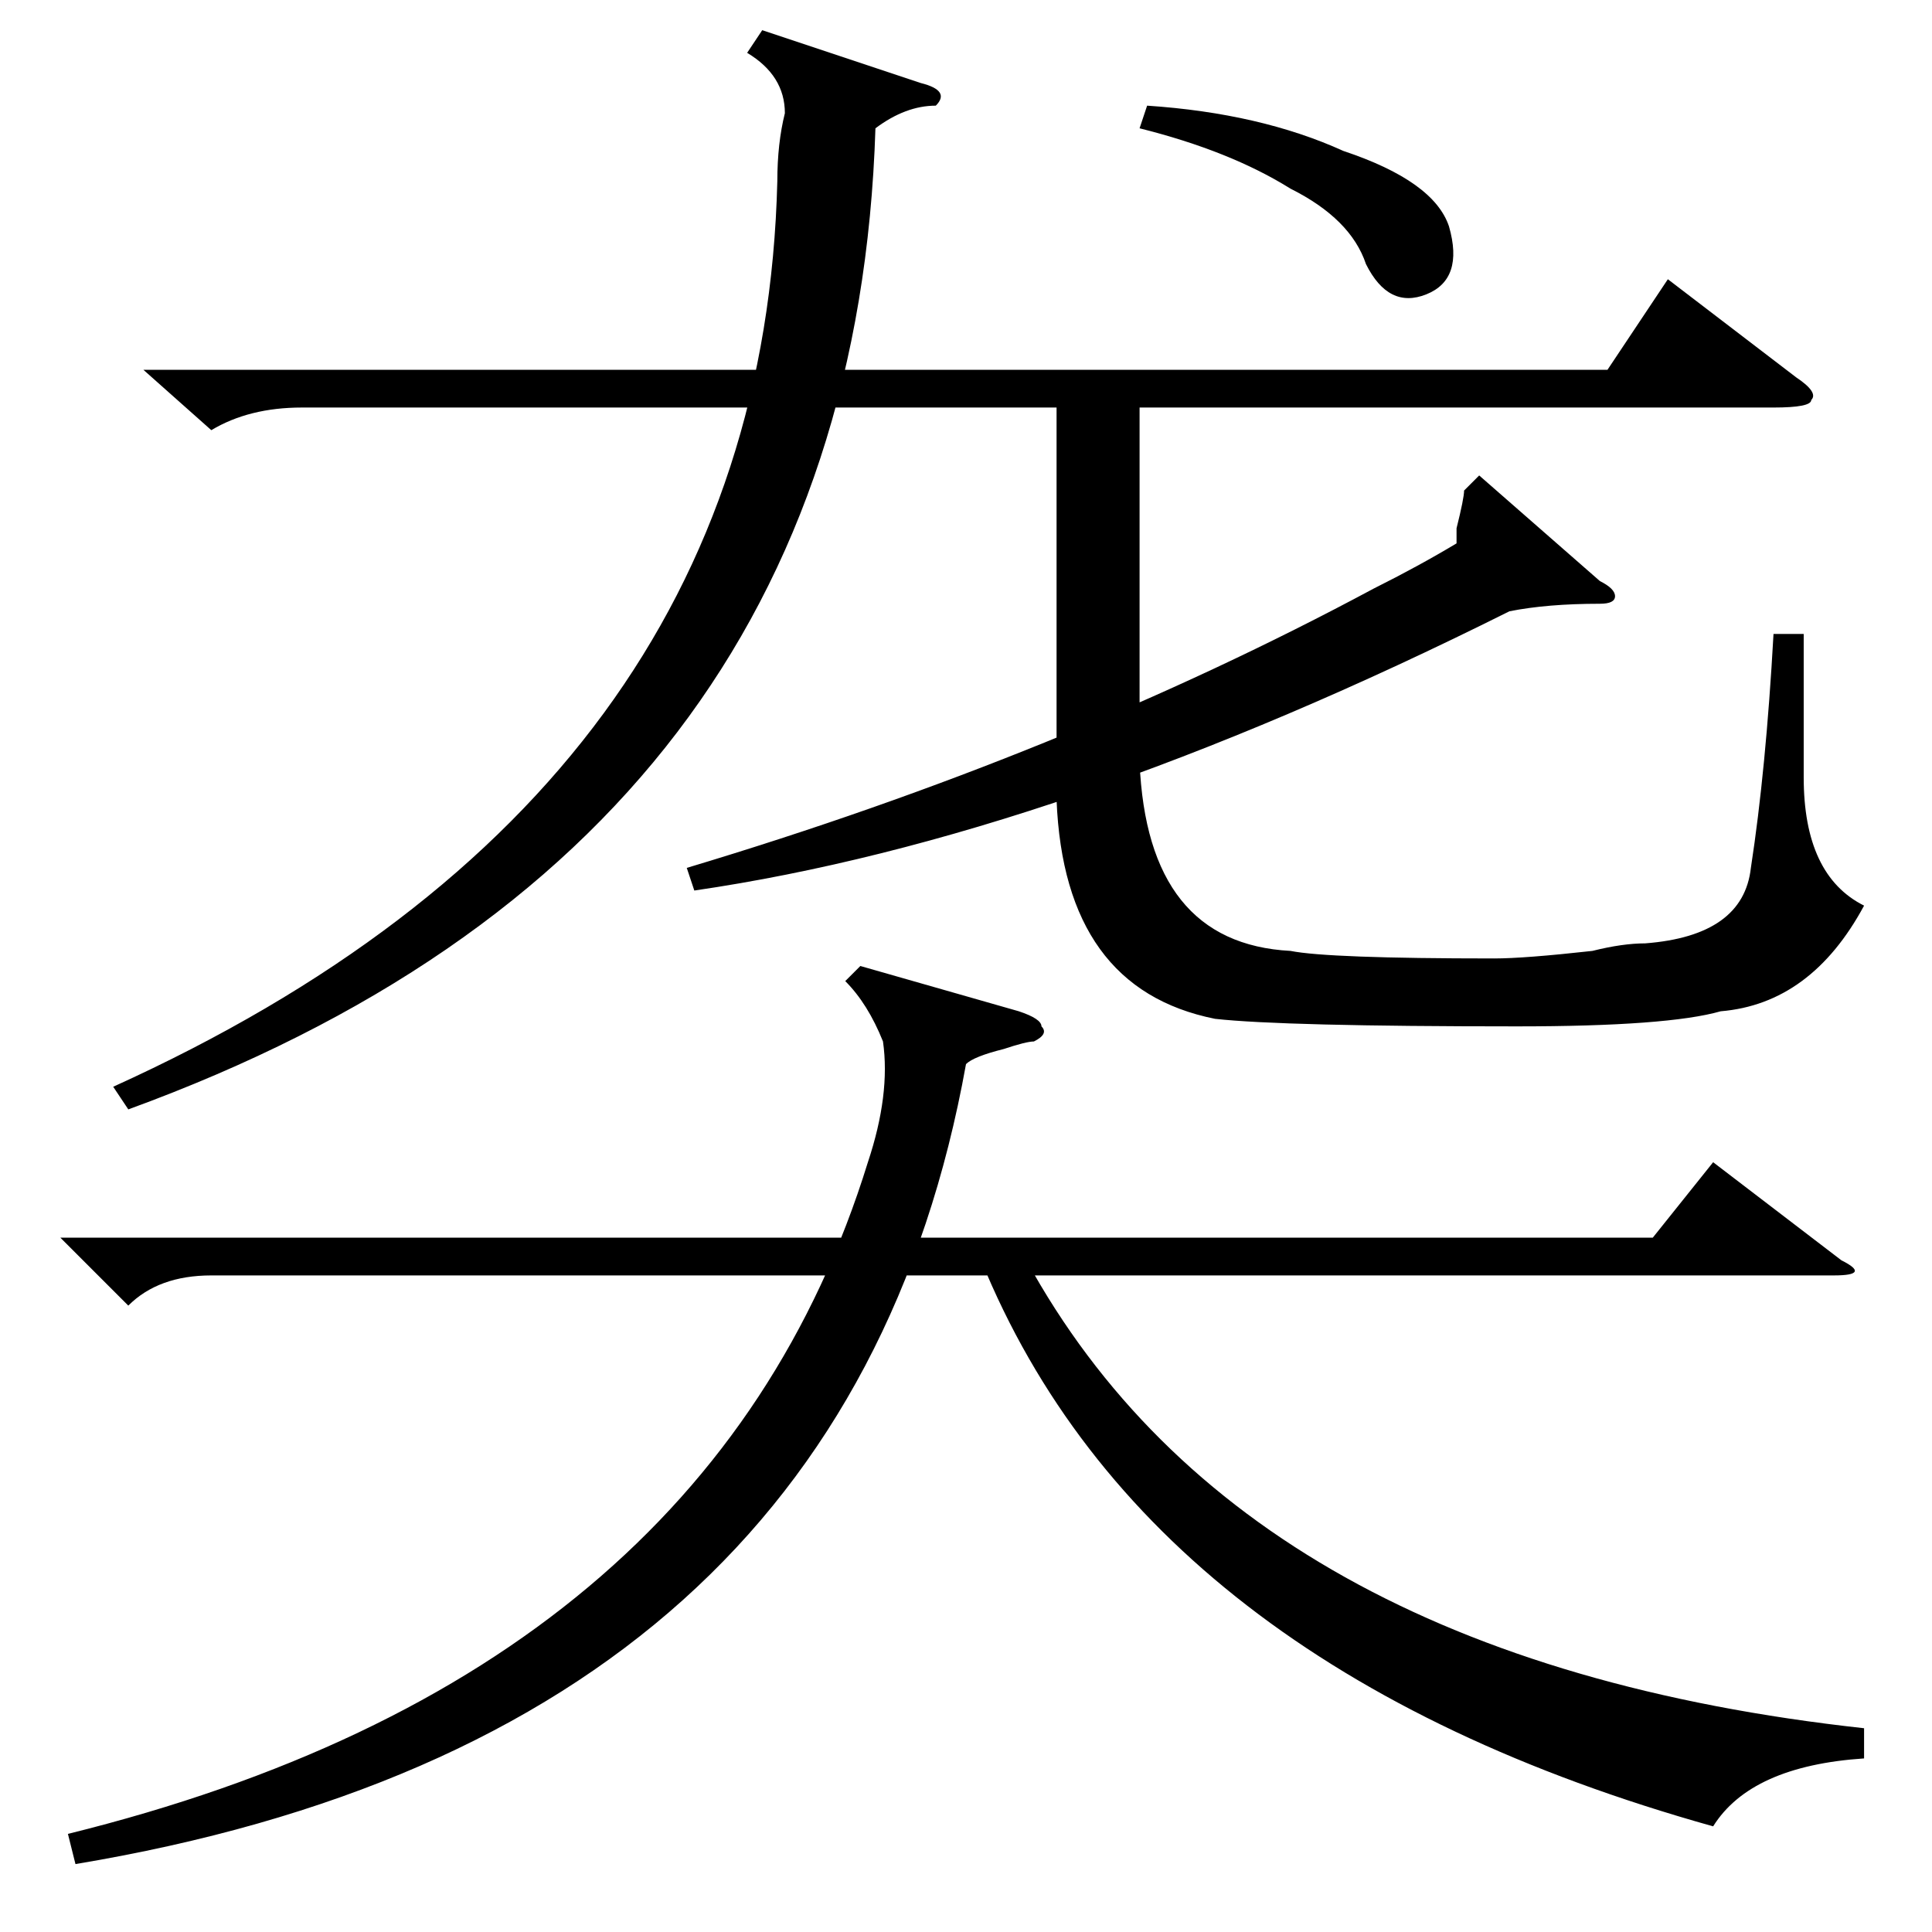 <?xml version="1.0" standalone="no"?>
<!DOCTYPE svg PUBLIC "-//W3C//DTD SVG 1.1//EN" "http://www.w3.org/Graphics/SVG/1.1/DTD/svg11.dtd" >
<svg xmlns="http://www.w3.org/2000/svg" xmlns:xlink="http://www.w3.org/1999/xlink" version="1.1" viewBox="0 -52 256 256">
  <g transform="matrix(1 0 0 -1 0 204)">
   <path fill="currentColor"
d="M101 252l21 -7q4 -1 2 -3q-4 0 -8 -3q-3 -95 -99 -130l-2 3q86 39 88 120q0 5 1 9q0 5 -5 8zM151 239l1 3q15 -1 26 -6q12 -4 14 -10q2 -7 -3 -9t-8 4q-2 6 -10 10q-8 5 -20 8zM114 128l21 -6q3 -1 3 -2q1 -1 -1 -2q-1 0 -4 -1q-4 -1 -5 -2q-16 -89 -118 -106l-1 4
q85 21 106 89q3 9 2 16q-2 5 -5 8zM130 89h6q29 -53 111 -62v-4q-15 -1 -20 -9q-75 21 -97 75zM28 87q-7 0 -11 -4l-9 9h211l8 10l17 -13q4 -2 -1 -2h-215zM92 138l-1 3q50 15 91 37q6 3 11 6v2q1 4 1 5l2 2l16 -14q2 -1 2 -2t-2 -1q-7 0 -12 -1q-60 -30 -108 -37zM151 203
v-48q1 -24 20 -25q5 -1 27 -1q4 0 13 1q4 1 7 1q13 1 14 10q2 13 3 31h4v-19q0 -13 8 -17q-7 -13 -19 -14q-7 -2 -27 -2q-31 0 -40 1q-20 4 -21 29v53h11zM238 206q3 -2 2 -3q0 -1 -5 -1h-195q-7 0 -12 -3l-9 8h194l8 12z" />
  </g>

</svg>
